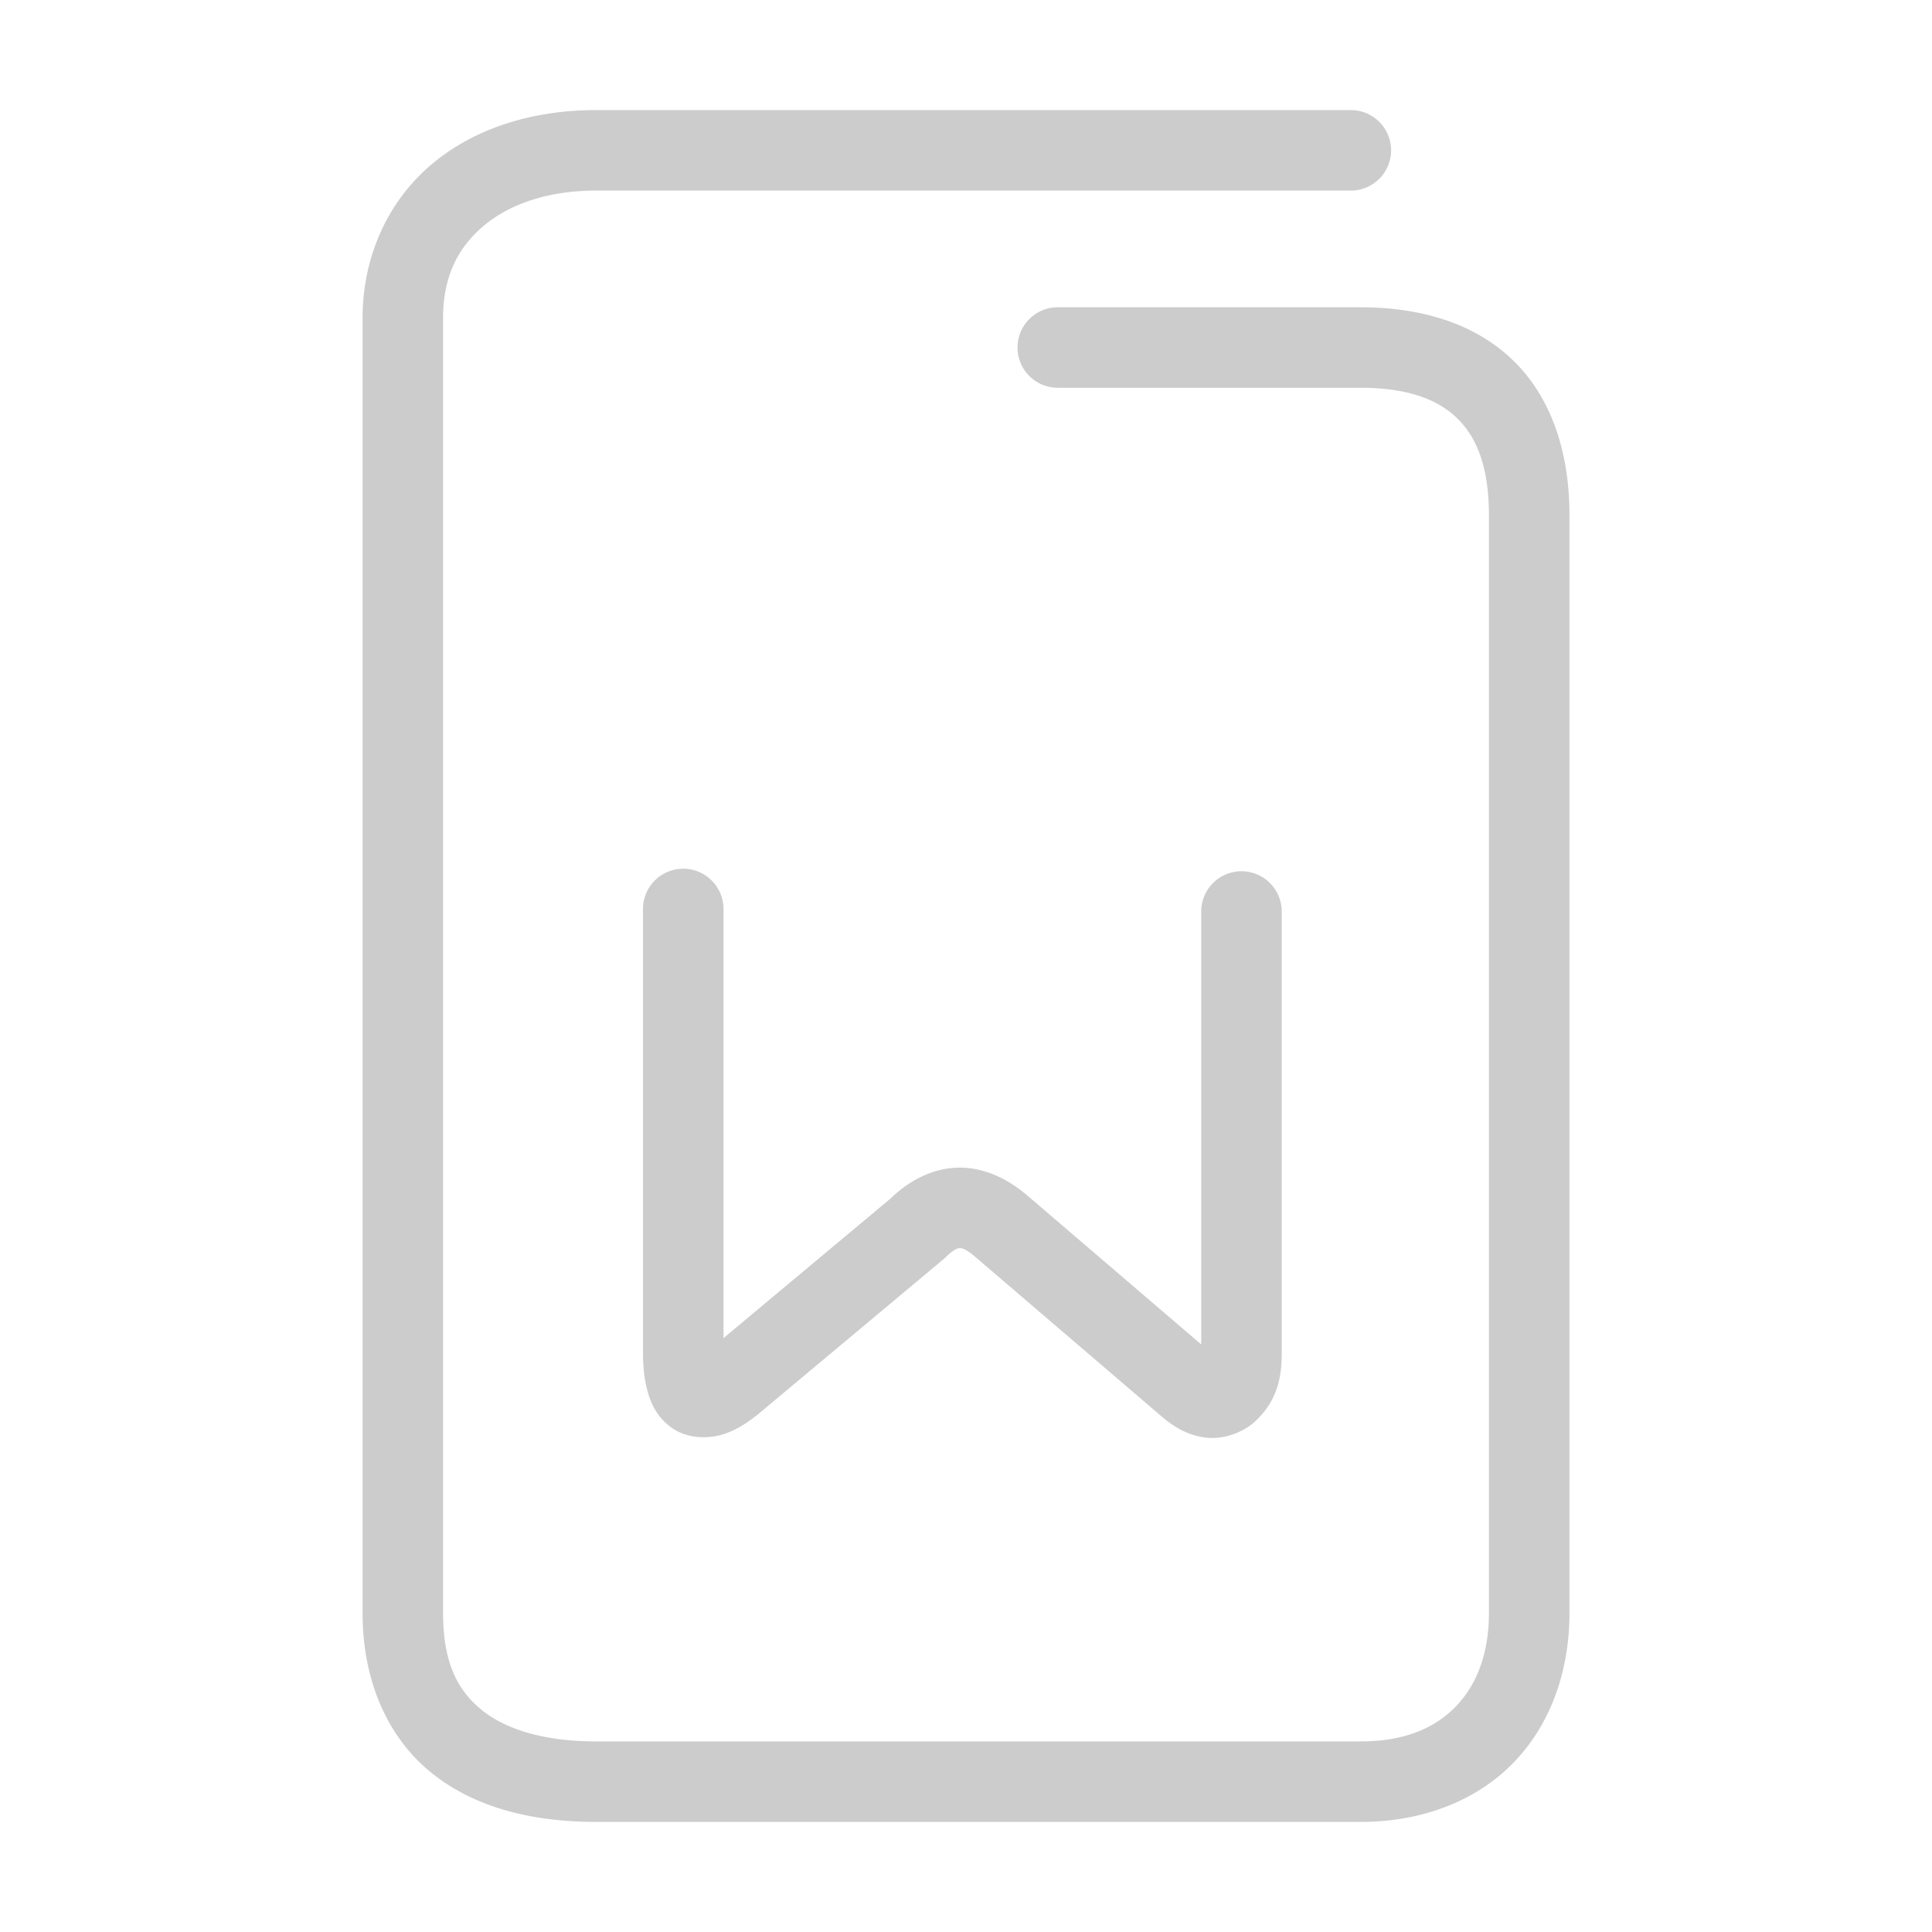 <svg xmlns="http://www.w3.org/2000/svg" width="48" height="48">
	<path d="m 14.809,2.735 c -1.586,0 -3.028,0.453 -4.094,1.355 C 9.649,4.993 9.008,6.358 9.008,7.905 V 40.073 c 0,1.681 0.618,3.088 1.705,3.967 1.087,0.879 2.525,1.225 4.096,1.225 h 18.994 c 1.547,0 2.893,-0.532 3.811,-1.484 0.918,-0.952 1.379,-2.276 1.379,-3.707 V 12.804 c 0,-1.577 -0.453,-2.929 -1.398,-3.848 C 36.648,8.037 35.309,7.634 33.803,7.634 h -7.523 a 1,1 0 0 0 -1,1 1,1 0 0 0 1,1 h 7.523 c 1.162,0 1.917,0.288 2.398,0.756 0.482,0.468 0.791,1.2 0.791,2.414 v 27.27 c 0,1.013 -0.306,1.786 -0.818,2.318 -0.513,0.532 -1.262,0.873 -2.371,0.873 h -18.994 c -1.272,0 -2.235,-0.291 -2.838,-0.779 -0.603,-0.488 -0.963,-1.179 -0.963,-2.412 V 7.905 c 0,-1.027 0.364,-1.748 1,-2.287 0.636,-0.539 1.596,-0.883 2.801,-0.883 h 18.752 a 1,1 0 0 0 1,-1 1,1 0 0 0 -1,-1 z m 2.166,18.848 a 1,1 0 0 0 -1,1 v 10.965 c 0,0.342 0.019,0.654 0.102,0.973 0.082,0.319 0.237,0.704 0.646,0.975 0.41,0.271 0.954,0.248 1.309,0.117 0.354,-0.13 0.631,-0.329 0.928,-0.582 l 4.473,-3.74 a 1,1 0 0 0 0.062,-0.055 c 0.216,-0.214 0.311,-0.225 0.348,-0.227 0.037,-0.001 0.133,0.003 0.365,0.199 l 4.605,3.943 c 0.331,0.294 0.704,0.518 1.162,0.568 0.458,0.05 0.941,-0.15 1.223,-0.418 0.564,-0.536 0.646,-1.135 0.646,-1.693 V 22.646 a 1,1 0 0 0 -1,-1 1,1 0 0 0 -1,1 v 10.756 L 25.504,29.685 a 1,1 0 0 0 -0.004,-0.002 c -0.482,-0.409 -1.085,-0.697 -1.734,-0.672 -0.65,0.025 -1.228,0.356 -1.678,0.801 l 0.061,-0.055 -4.174,3.488 v -10.662 a 1,1 0 0 0 -1,-1 z" fill="#cccccc"/>
</svg>
